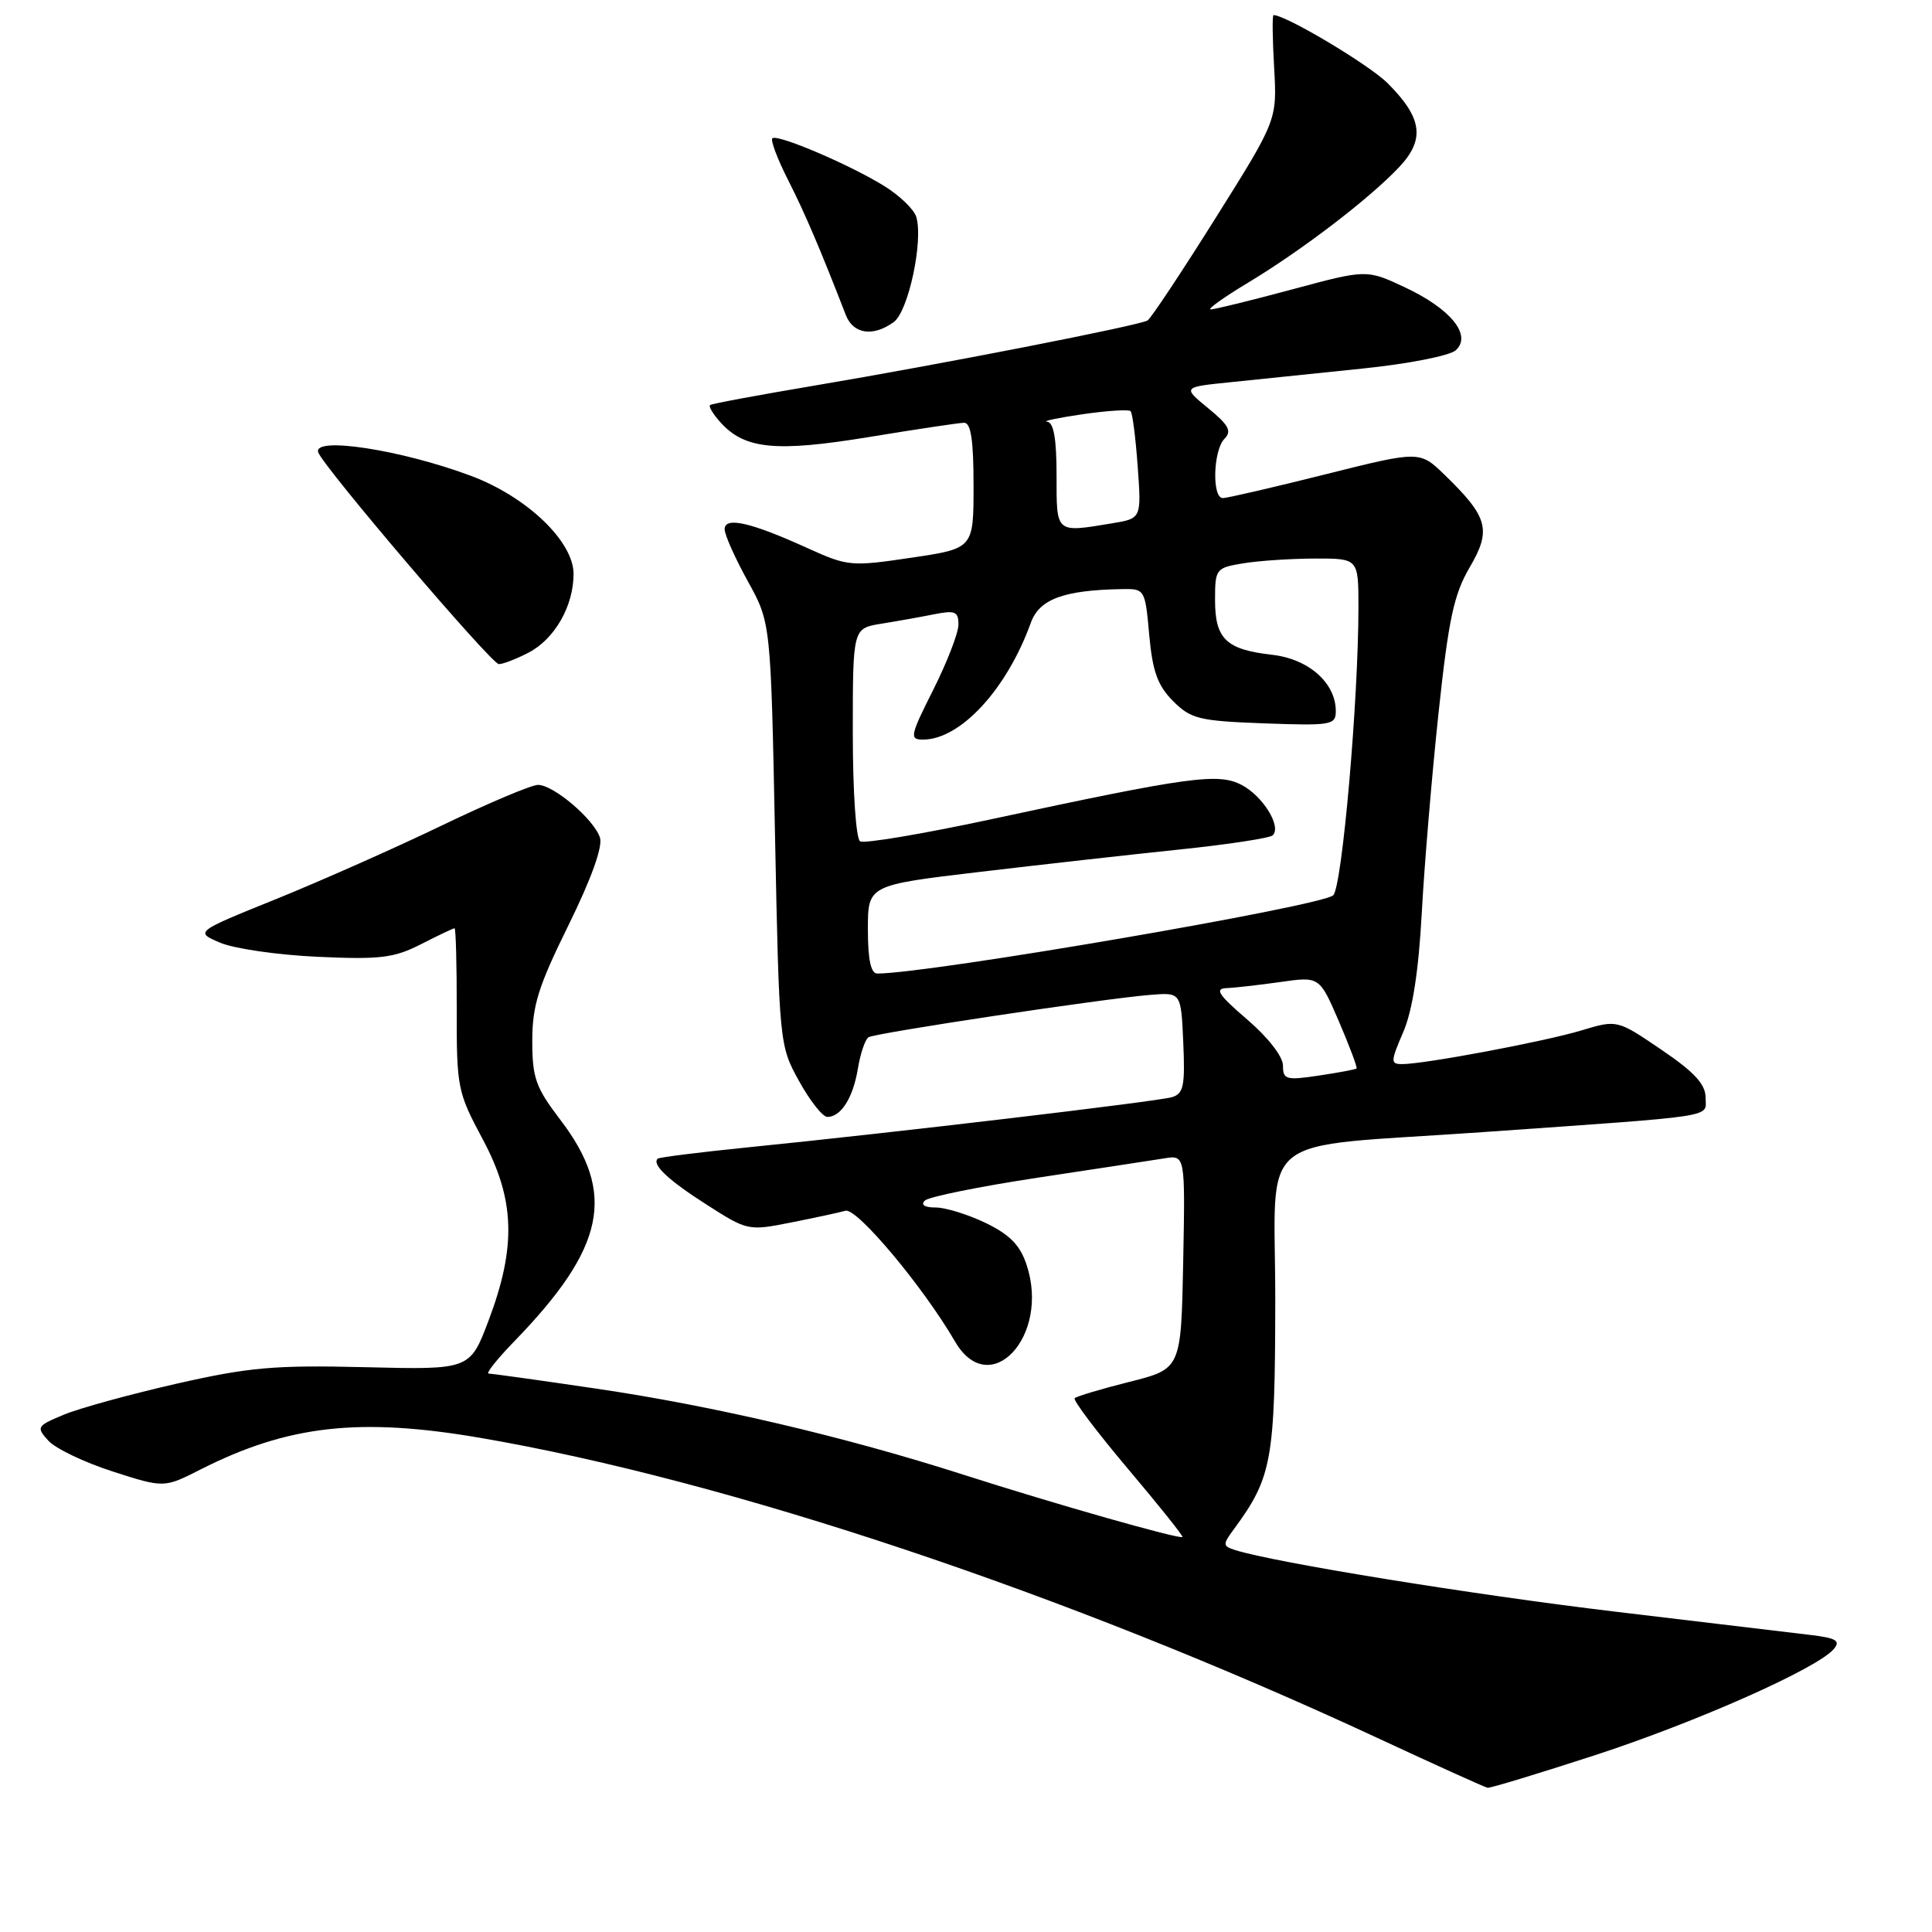 <?xml version="1.0" encoding="UTF-8" standalone="no"?>
<!DOCTYPE svg PUBLIC "-//W3C//DTD SVG 1.1//EN" "http://www.w3.org/Graphics/SVG/1.1/DTD/svg11.dtd" >
<svg xmlns="http://www.w3.org/2000/svg" xmlns:xlink="http://www.w3.org/1999/xlink" version="1.1" viewBox="0 0 256 256">
 <g >
 <path fill="currentColor"
d=" M 211.29 232.59 C 224.85 228.17 240.89 221.04 243.00 218.49 C 243.91 217.40 243.30 217.04 239.81 216.63 C 237.44 216.34 225.82 214.96 214.00 213.55 C 195.09 211.29 168.93 207.05 163.69 205.40 C 162.01 204.87 161.99 204.66 163.47 202.66 C 168.55 195.76 168.95 193.56 168.98 172.39 C 169.00 149.47 165.66 152.19 196.50 150.01 C 228.17 147.78 226.00 148.12 226.00 145.45 C 226.00 143.67 224.53 142.07 220.14 139.09 C 214.28 135.11 214.28 135.11 209.53 136.54 C 204.62 138.02 188.79 140.99 185.81 141.00 C 184.24 141.00 184.24 140.69 185.94 136.75 C 187.16 133.90 187.97 128.72 188.39 121.00 C 188.73 114.67 189.73 102.75 190.61 94.50 C 191.94 82.06 192.64 78.76 194.74 75.18 C 197.65 70.21 197.19 68.52 191.43 62.93 C 188.12 59.72 188.12 59.72 175.59 62.86 C 168.69 64.59 162.59 66.00 162.03 66.00 C 160.57 66.00 160.75 59.65 162.25 58.14 C 163.25 57.13 162.82 56.32 160.09 54.09 C 156.68 51.29 156.68 51.29 163.09 50.64 C 166.62 50.27 174.45 49.47 180.50 48.84 C 186.57 48.22 192.13 47.13 192.90 46.41 C 195.07 44.42 192.25 40.93 186.17 38.08 C 181.08 35.69 181.08 35.69 171.21 38.35 C 165.78 39.81 160.92 41.00 160.42 41.00 C 159.91 41.00 162.16 39.39 165.42 37.43 C 172.55 33.13 181.44 26.33 185.37 22.17 C 188.86 18.48 188.48 15.63 183.87 11.03 C 181.44 8.59 170.39 2.00 168.75 2.00 C 168.57 2.00 168.61 5.13 168.83 8.96 C 169.22 15.91 169.22 15.91 161.04 28.94 C 156.54 36.11 152.50 42.19 152.06 42.46 C 150.99 43.13 124.53 48.30 108.00 51.08 C 100.58 52.33 94.32 53.49 94.09 53.67 C 93.86 53.84 94.49 54.89 95.49 55.99 C 98.69 59.53 102.83 59.93 115.14 57.91 C 121.39 56.88 127.06 56.03 127.75 56.02 C 128.65 56.01 129.00 58.32 129.00 64.34 C 129.00 72.68 129.00 72.68 120.75 73.90 C 112.77 75.09 112.32 75.04 107.00 72.63 C 99.47 69.20 96.00 68.42 96.02 70.14 C 96.03 70.89 97.41 73.97 99.08 77.00 C 102.13 82.50 102.13 82.50 102.69 110.50 C 103.25 138.36 103.27 138.52 105.88 143.25 C 107.32 145.86 109.01 148.00 109.63 148.00 C 111.44 148.00 113.05 145.45 113.68 141.56 C 114.01 139.58 114.64 137.72 115.09 137.44 C 116.02 136.87 146.42 132.29 152.50 131.82 C 156.50 131.50 156.50 131.50 156.79 138.17 C 157.04 143.87 156.83 144.92 155.29 145.38 C 153.39 145.95 118.25 150.11 99.00 152.04 C 92.67 152.68 87.34 153.35 87.15 153.53 C 86.34 154.30 88.55 156.38 93.66 159.64 C 99.03 163.08 99.17 163.11 104.80 161.99 C 107.93 161.37 111.19 160.67 112.03 160.43 C 113.54 160.01 122.33 170.50 126.54 177.75 C 131.13 185.65 139.16 177.09 136.04 167.63 C 135.18 165.00 133.82 163.61 130.63 162.06 C 128.28 160.93 125.30 160.00 123.98 160.00 C 122.52 160.00 121.96 159.65 122.55 159.08 C 123.07 158.58 129.80 157.22 137.50 156.05 C 145.20 154.89 152.75 153.73 154.28 153.49 C 157.05 153.04 157.05 153.04 156.78 167.21 C 156.50 181.38 156.50 181.38 149.67 183.10 C 145.92 184.04 142.65 185.02 142.40 185.27 C 142.15 185.52 145.31 189.70 149.42 194.58 C 153.54 199.45 156.80 203.53 156.68 203.66 C 156.33 204.00 139.80 199.30 127.64 195.40 C 111.96 190.37 94.47 186.27 79.00 184.00 C 71.58 182.90 65.16 182.01 64.75 182.01 C 64.34 182.00 65.86 180.09 68.12 177.76 C 80.21 165.30 81.70 158.14 74.24 148.37 C 70.98 144.10 70.53 142.83 70.53 137.91 C 70.53 133.24 71.33 130.70 75.32 122.61 C 78.34 116.48 79.88 112.20 79.50 111.00 C 78.73 108.58 73.35 104.00 71.29 104.00 C 70.43 104.00 64.72 106.41 58.61 109.35 C 52.50 112.30 42.62 116.68 36.66 119.10 C 25.82 123.48 25.82 123.48 29.16 124.91 C 31.00 125.70 36.81 126.54 42.08 126.78 C 50.38 127.16 52.20 126.94 55.79 125.11 C 58.06 123.95 60.06 123.00 60.23 123.00 C 60.40 123.00 60.53 127.84 60.52 133.75 C 60.50 144.13 60.62 144.72 63.98 150.99 C 68.24 158.96 68.44 165.18 64.73 175.00 C 62.27 181.50 62.27 181.50 48.39 181.16 C 36.33 180.87 33.03 181.16 23.34 183.36 C 17.20 184.76 10.50 186.60 8.44 187.46 C 4.87 188.95 4.78 189.10 6.41 190.90 C 7.35 191.94 11.18 193.77 14.93 194.98 C 21.74 197.17 21.74 197.17 26.62 194.69 C 38.16 188.85 47.63 187.78 63.62 190.52 C 96.52 196.16 141.35 211.15 182.50 230.28 C 190.20 233.86 196.78 236.84 197.12 236.89 C 197.46 236.95 203.84 235.01 211.29 232.59 Z  M 70.03 86.48 C 73.49 84.69 76.00 80.31 76.00 76.05 C 76.00 71.74 69.81 65.82 62.40 63.05 C 53.19 59.60 41.41 57.79 42.17 59.94 C 42.85 61.88 65.13 88.00 66.10 88.00 C 66.65 88.00 68.42 87.32 70.03 86.48 Z  M 118.43 42.67 C 120.38 41.25 122.38 31.82 121.40 28.71 C 121.09 27.73 119.19 25.90 117.17 24.65 C 112.55 21.79 102.96 17.71 102.34 18.33 C 102.08 18.59 103.02 21.09 104.44 23.88 C 106.68 28.30 108.61 32.82 112.08 41.75 C 113.06 44.28 115.71 44.66 118.43 42.67 Z  M 170.00 141.19 C 170.00 140.00 168.03 137.47 165.25 135.08 C 161.48 131.85 160.91 131.00 162.50 130.93 C 163.60 130.89 166.83 130.52 169.67 130.12 C 174.84 129.38 174.84 129.38 177.42 135.36 C 178.83 138.65 179.88 141.44 179.75 141.58 C 179.61 141.71 177.36 142.13 174.75 142.52 C 170.41 143.17 170.00 143.05 170.00 141.19 Z  M 115.00 123.14 C 115.00 117.29 115.00 117.29 129.75 115.54 C 137.86 114.58 149.78 113.24 156.24 112.57 C 162.70 111.90 168.28 111.05 168.65 110.68 C 169.82 109.52 167.38 105.54 164.58 104.04 C 161.46 102.37 157.69 102.89 131.22 108.58 C 122.26 110.50 114.50 111.81 113.97 111.48 C 113.42 111.14 113.00 104.89 113.00 97.07 C 113.00 83.26 113.00 83.26 116.75 82.65 C 118.81 82.32 121.96 81.76 123.75 81.40 C 126.55 80.84 127.00 81.03 127.00 82.75 C 127.00 83.86 125.50 87.74 123.67 91.38 C 120.59 97.50 120.49 98.00 122.30 98.00 C 127.26 98.00 133.40 91.35 136.59 82.52 C 137.72 79.39 140.93 78.20 148.61 78.06 C 151.70 78.00 151.73 78.04 152.28 84.15 C 152.72 88.98 153.39 90.84 155.44 92.90 C 157.81 95.27 158.88 95.53 167.52 95.85 C 176.39 96.17 177.00 96.07 177.00 94.23 C 177.00 90.49 173.40 87.30 168.53 86.76 C 162.47 86.07 161.00 84.66 161.00 79.51 C 161.00 75.38 161.10 75.24 164.75 74.64 C 166.81 74.30 171.09 74.02 174.25 74.01 C 180.00 74.00 180.00 74.00 180.00 80.48 C 180.00 92.78 177.84 117.49 176.66 118.63 C 175.20 120.06 123.16 128.99 116.25 129.00 C 115.39 129.00 115.00 127.16 115.00 123.14 Z  M 140.00 63.00 C 140.00 58.13 139.62 55.96 138.75 55.88 C 138.06 55.81 140.17 55.37 143.43 54.89 C 146.69 54.42 149.56 54.23 149.81 54.48 C 150.06 54.73 150.48 58.03 150.75 61.81 C 151.25 68.70 151.25 68.70 147.37 69.34 C 139.82 70.59 140.00 70.74 140.00 63.00 Z "/>
</g>
</svg>